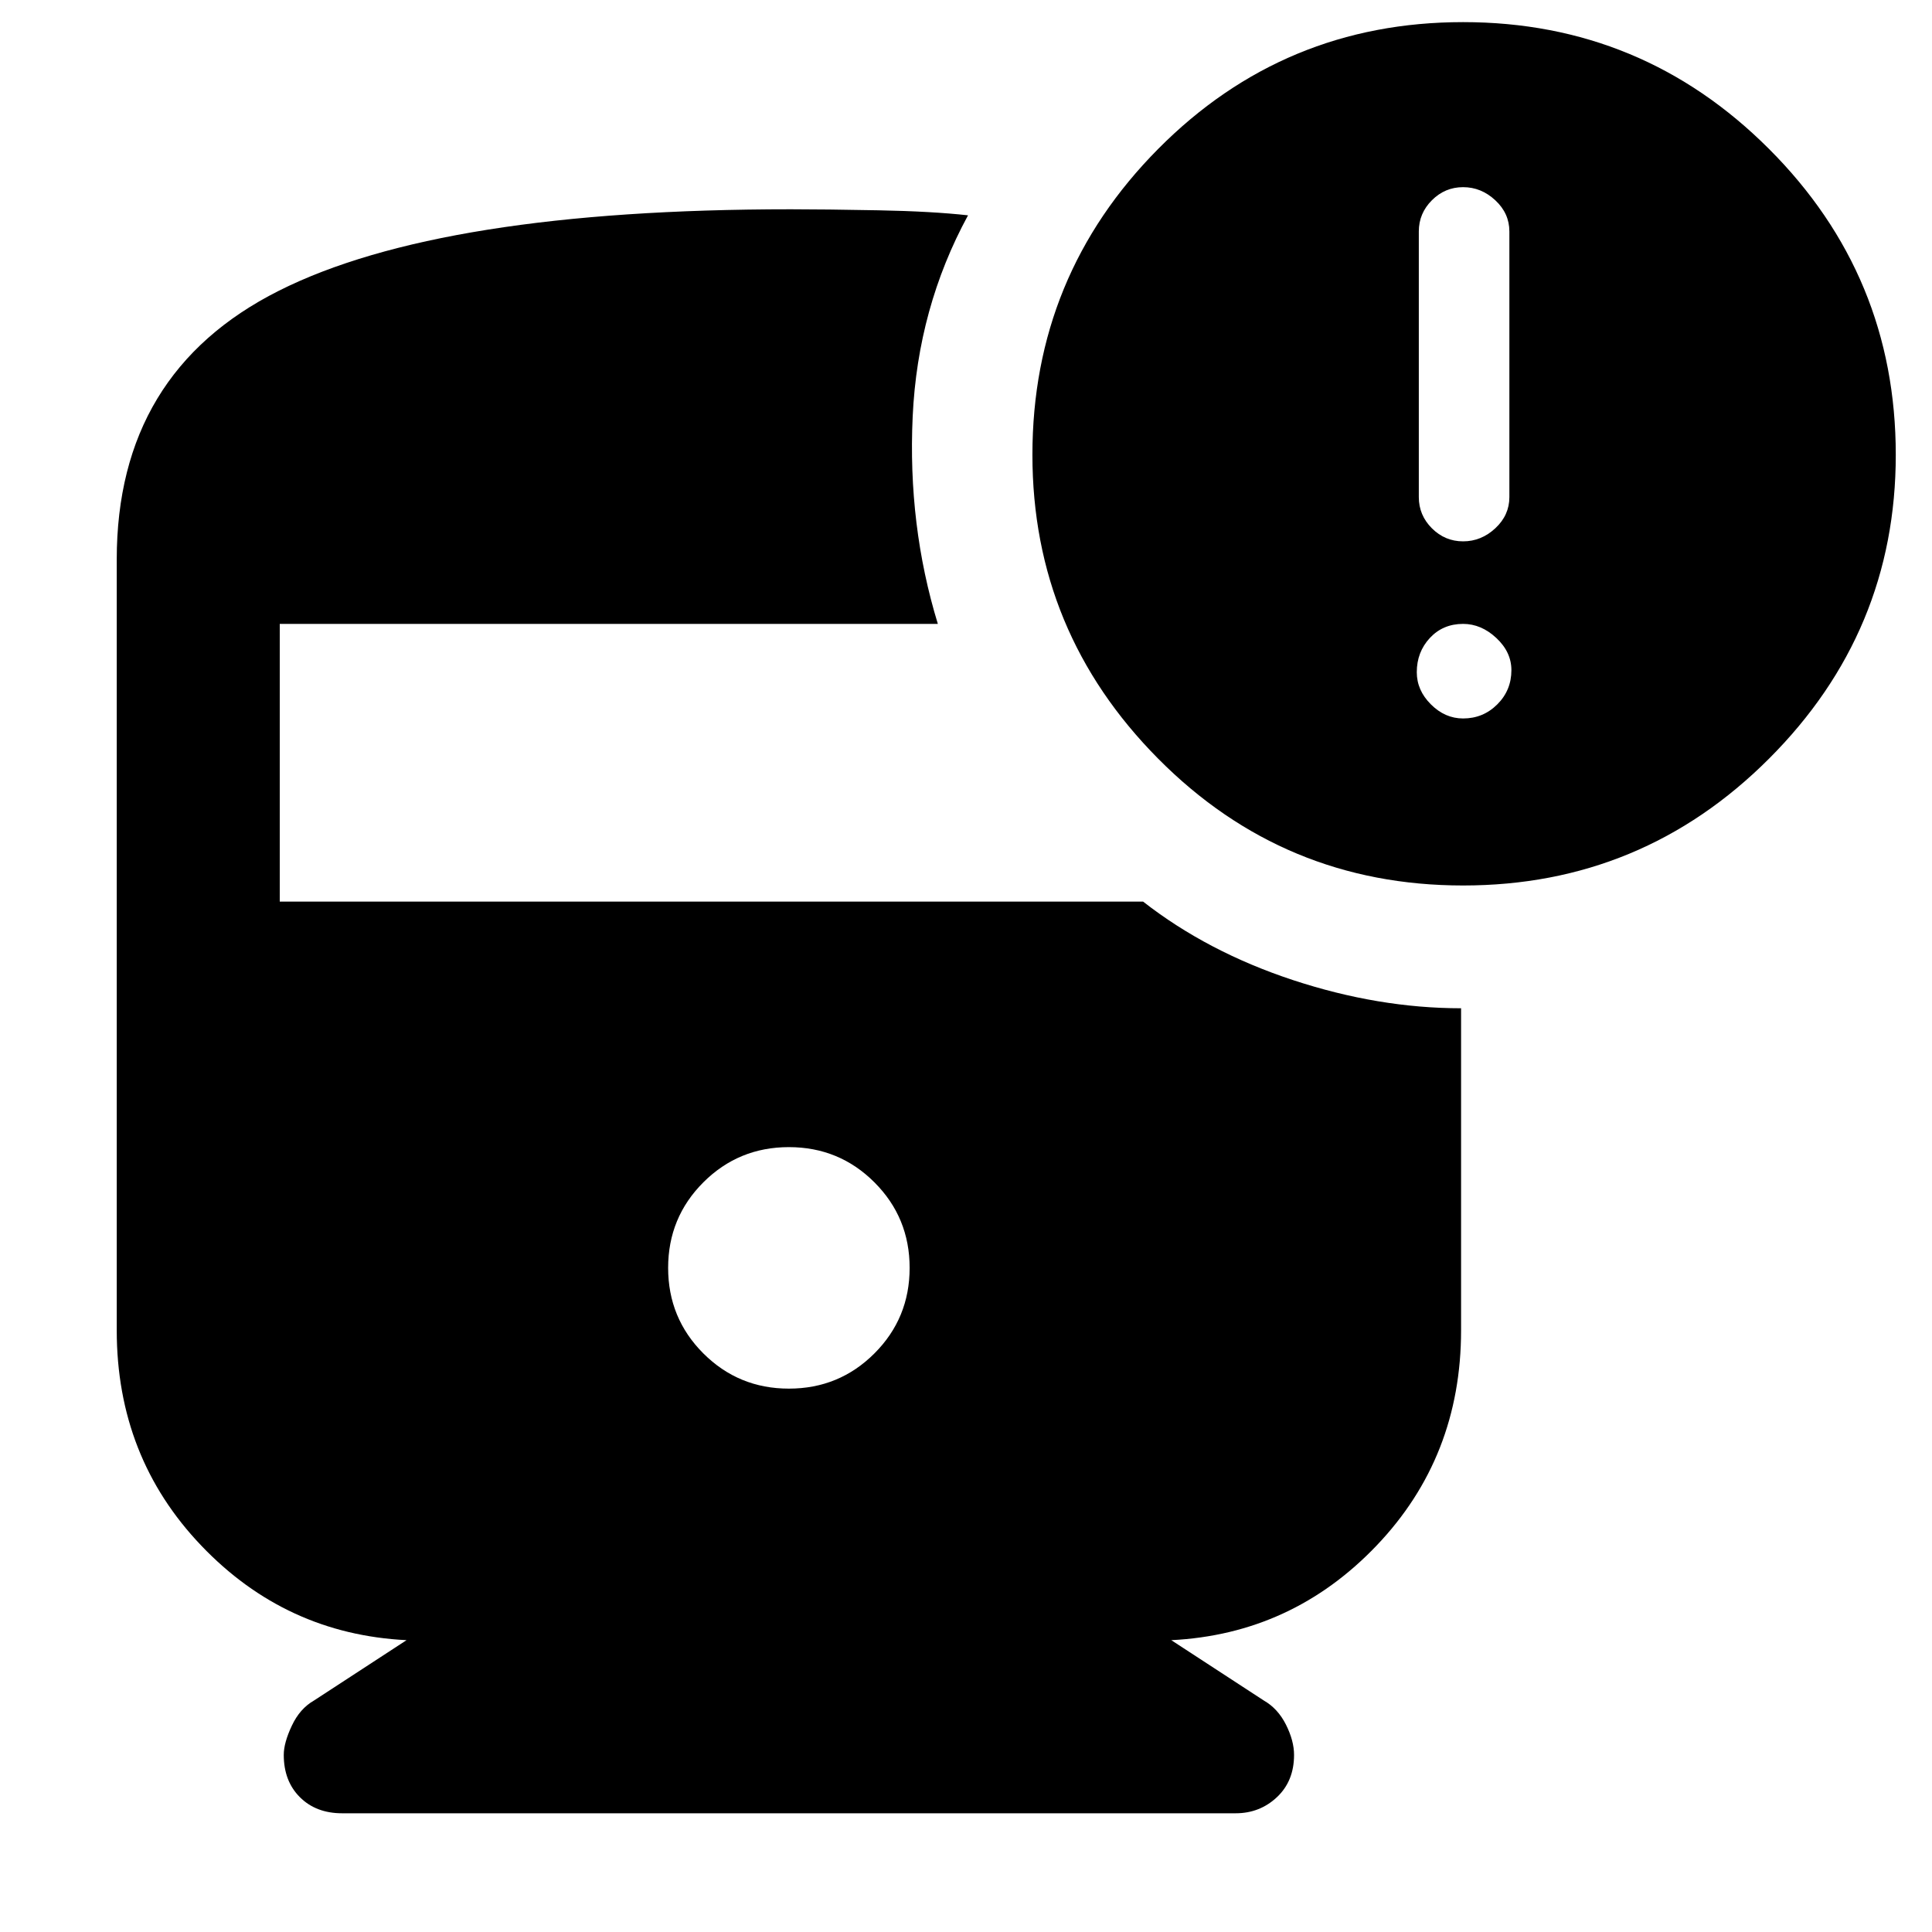 <svg xmlns="http://www.w3.org/2000/svg" height="40" width="40"><path d="M16.333 28.75q1.042 0 1.771-.729.729-.729.729-1.771 0-1.042-.729-1.771-.729-.729-1.771-.729-1.041 0-1.771.729-.729.729-.729 1.771 0 1.042.729 1.771.73.729 1.771.729Zm13.959-10.417q-3.709 0-6.313-2.625-2.604-2.625-2.604-6.291 0-3.709 2.604-6.334Q26.583.458 30.292.458q3.708 0 6.333 2.625t2.625 6.334q0 3.666-2.625 6.291-2.625 2.625-6.333 2.625Zm0-7.125q.375 0 .666-.27.292-.271.292-.646v-5.5q0-.375-.292-.646-.291-.271-.666-.271-.375 0-.646.271t-.271.646v5.5q0 .375.271.646.271.27.646.27Zm0 3.667q.416 0 .708-.292.292-.291.292-.708 0-.375-.313-.667-.312-.291-.687-.291-.417 0-.688.291-.271.292-.271.709 0 .375.292.666.292.292.667.292ZM7.083 37.542q-.541 0-.875-.334-.333-.333-.333-.875 0-.25.167-.604.166-.354.458-.521l1.917-1.25q-2.5-.125-4.25-1.958t-1.75-4.458V11.583q0-3.875 3.354-5.562 3.354-1.688 10.604-1.688.708 0 1.813.021 1.104.021 1.854.104Q19 6.375 18.896 8.625q-.104 2.25.521 4.292H5.792v5.75h17.875q1.333 1.041 3.104 1.625 1.771.583 3.479.583v6.667q0 2.625-1.75 4.458-1.75 1.833-4.25 1.958l1.917 1.25q.291.167.458.5.167.334.167.625 0 .542-.354.875-.355.334-.855.334Z"/></svg>